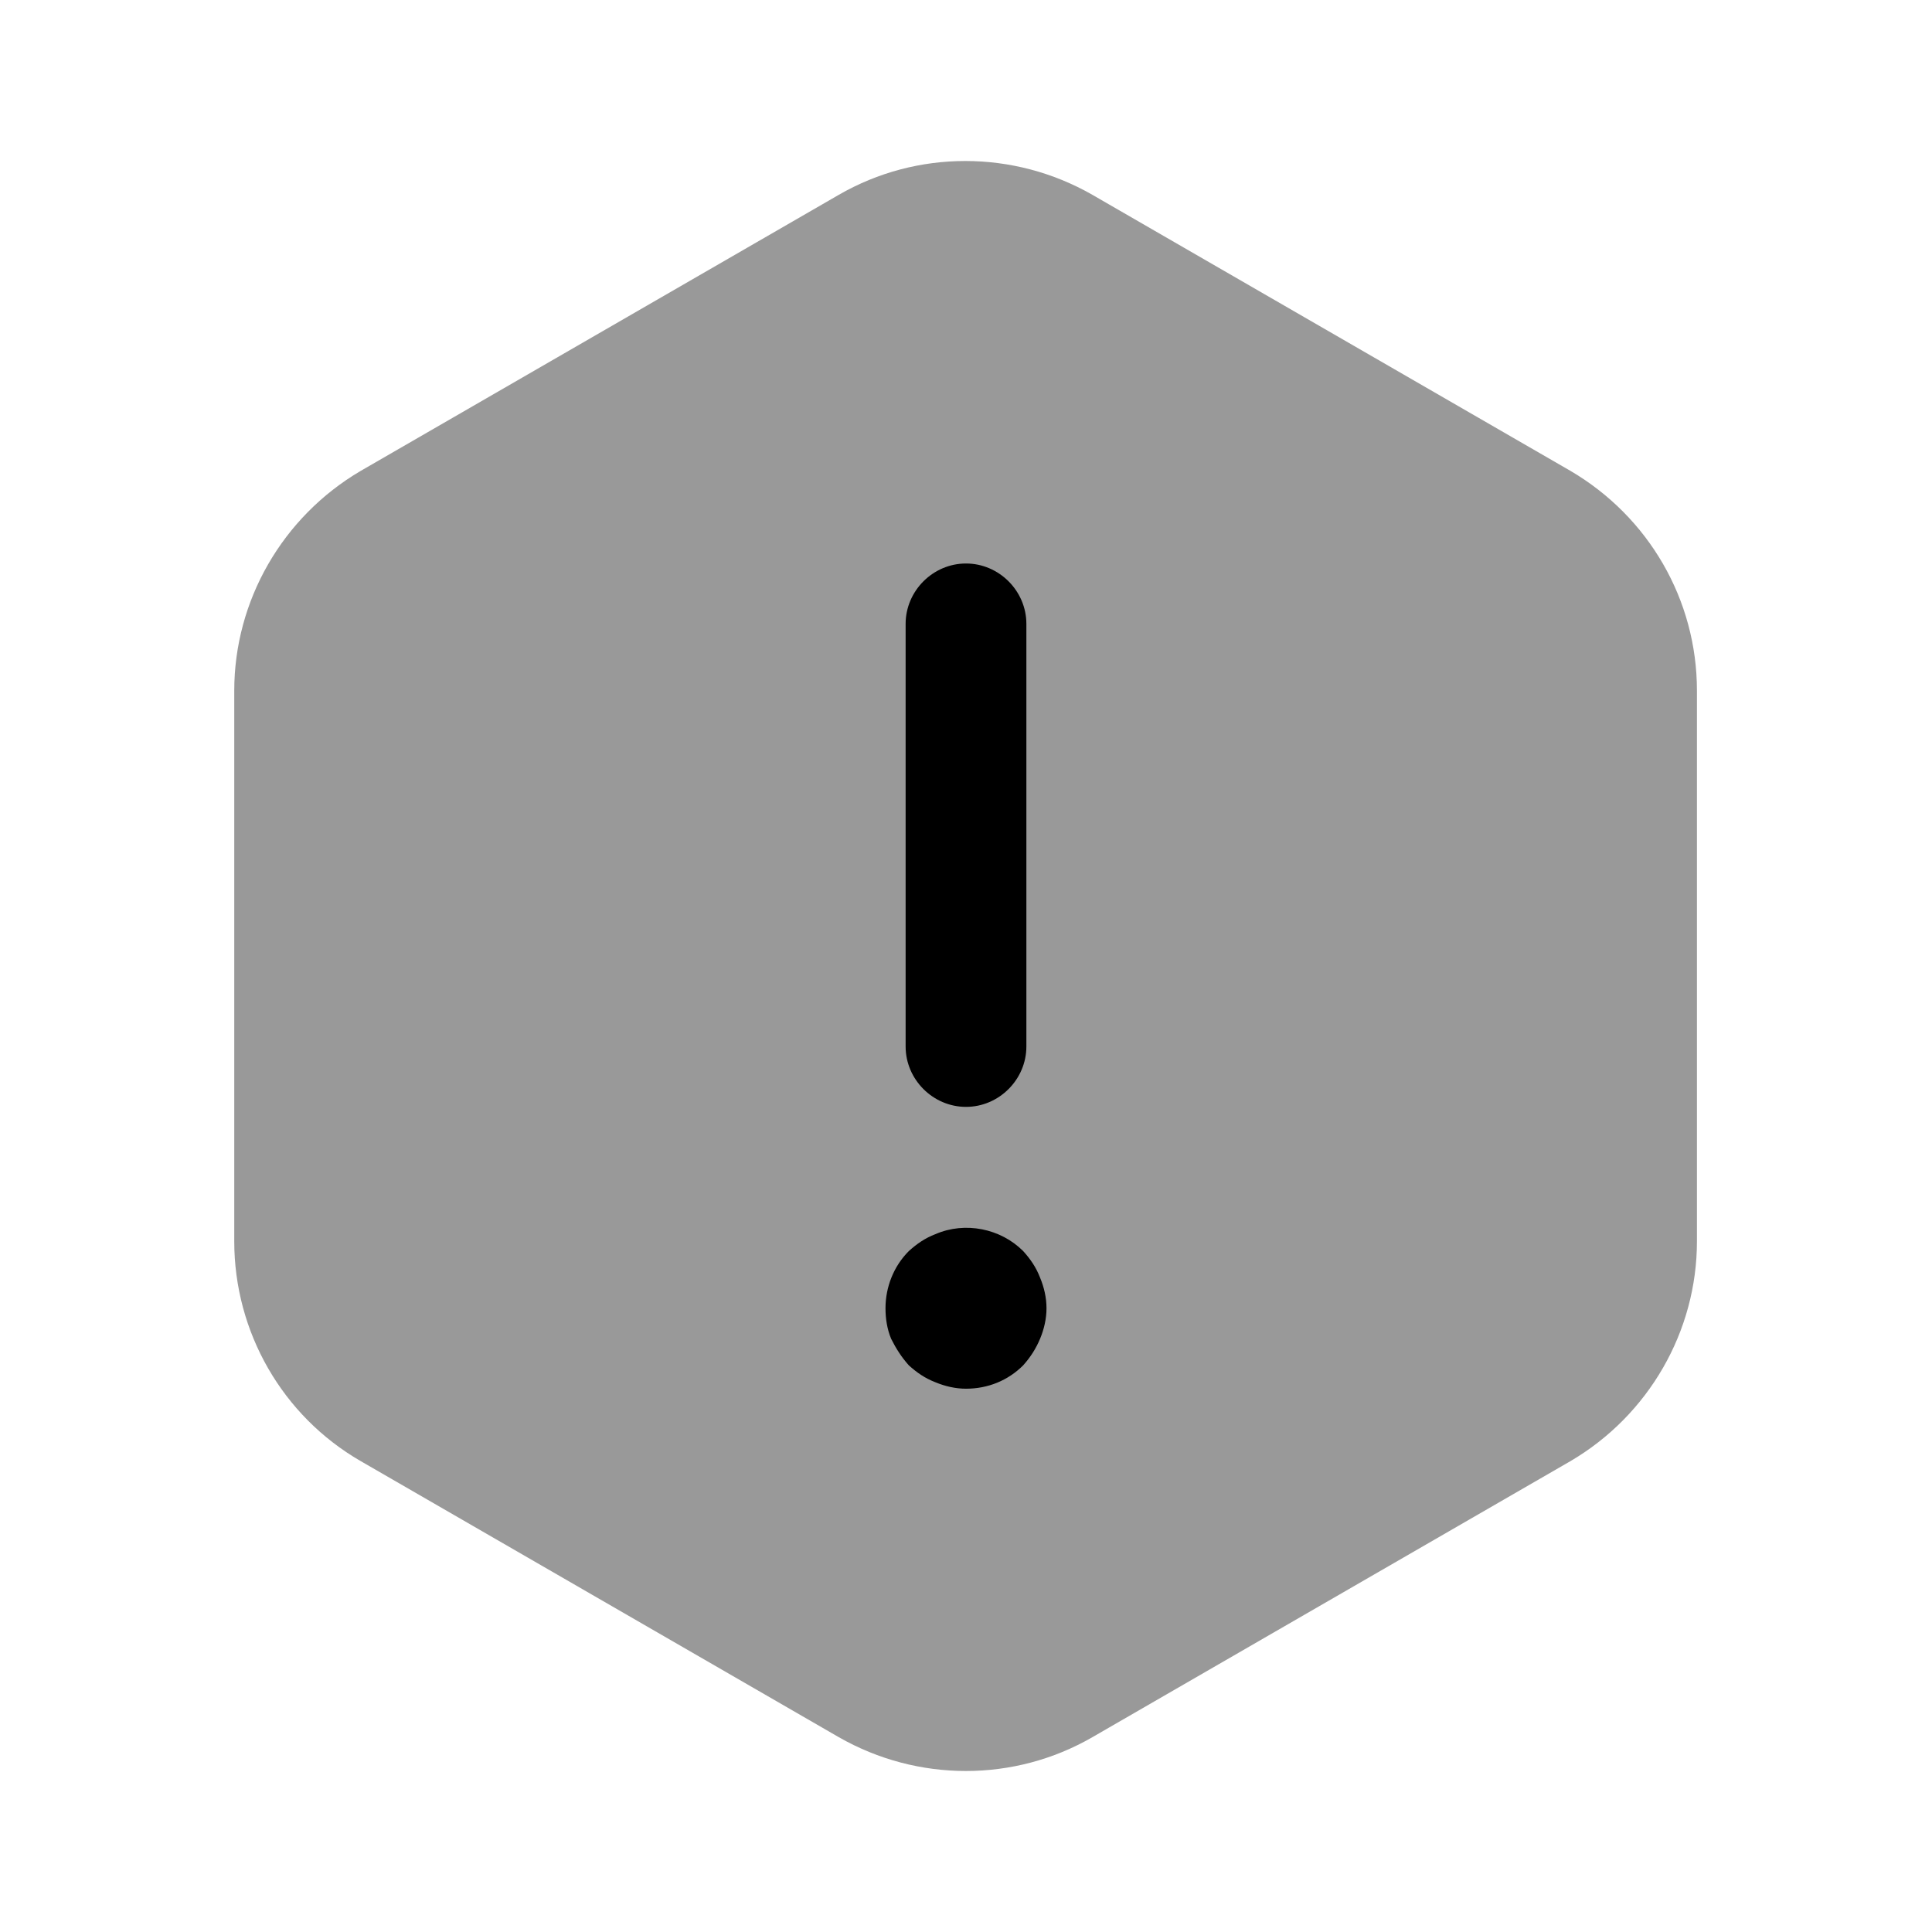 <svg width="24" height="24" viewBox="0 0 24 24" fill="#000000" xmlns="http://www.w3.org/2000/svg">
<g clip-path="url(#clip0_4418_4913)">
<path opacity="0.4" d="M21.08 8.58V15.42C21.08 16.54 20.48 17.58 19.51 18.15L13.57 21.58C12.6 22.14 11.4 22.14 10.42 21.58L4.48 18.15C3.51 17.59 2.91 16.55 2.91 15.42V8.58C2.91 7.46 3.51 6.42 4.48 5.85L10.42 2.42C11.39 1.86 12.59 1.86 13.57 2.42L19.51 5.85C20.48 6.42 21.08 7.45 21.08 8.58Z"/>
<path d="M12 13.75C11.59 13.75 11.25 13.41 11.25 13V7.75C11.25 7.34 11.59 7 12 7C12.41 7 12.75 7.34 12.75 7.75V13C12.75 13.41 12.41 13.75 12 13.75Z"/>
<path d="M12 17.251C11.87 17.251 11.74 17.221 11.62 17.171C11.49 17.121 11.39 17.051 11.29 16.961C11.2 16.861 11.13 16.751 11.07 16.631C11.02 16.511 11 16.381 11 16.251C11 15.991 11.1 15.731 11.29 15.541C11.39 15.451 11.49 15.381 11.62 15.331C11.99 15.171 12.43 15.261 12.71 15.541C12.8 15.641 12.87 15.741 12.92 15.871C12.97 15.991 13 16.121 13 16.251C13 16.381 12.97 16.511 12.92 16.631C12.87 16.751 12.8 16.861 12.71 16.961C12.52 17.151 12.27 17.251 12 17.251Z"/>
</g>
<defs>
<clipPath id="clip0_4418_4913">
<rect width="24" height="24" fill="white"/>
</clipPath>
</defs>
</svg>
